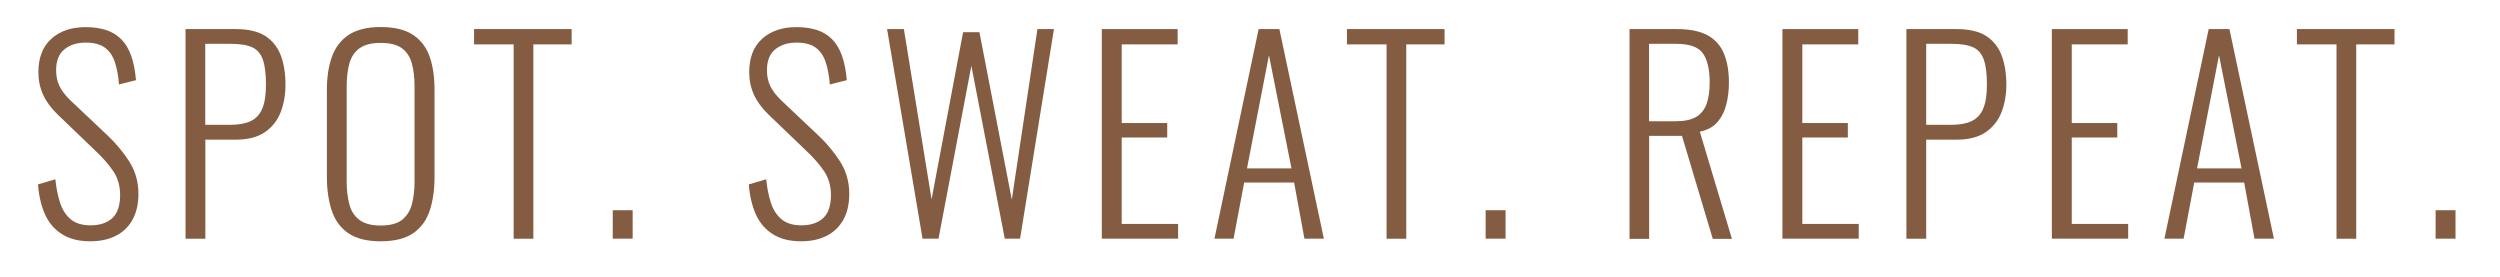 <?xml version="1.0" encoding="utf-8"?>
<!-- Generator: Adobe Illustrator 26.0.2, SVG Export Plug-In . SVG Version: 6.00 Build 0)  -->
<svg version="1.1" id="Layer_1" xmlns="http://www.w3.org/2000/svg" xmlns:xlink="http://www.w3.org/1999/xlink" x="0px" y="0px"
	 viewBox="0 0 2663.8 295.4" style="enable-background:new 0 0 2663.8 295.4;" xml:space="preserve">
<style type="text/css">
	.st0{fill:#845C41;}
</style>
<g>
	<path class="st0" d="M96.2,257.1c-12.1,0-22.2-2.5-30.2-7.6c-8-5.1-14-12.1-18.1-21.2c-4-9.1-6.5-19.7-7.4-31.8l18.5-5.5
		c0.9,9.2,2.6,17.5,5,25c2.4,7.4,6.2,13.3,11.3,17.6c5.1,4.3,12.2,6.5,21.2,6.5c9.9,0,17.6-2.6,23.2-7.7c5.5-5.1,8.3-13.3,8.3-24.5
		c0-9.7-2.4-18.2-7.3-25.5c-4.9-7.3-11.5-14.8-20-22.7l-39.4-37.8c-7-6.8-12.1-13.8-15.4-21.1c-3.3-7.3-5-15.2-5-23.9
		c0-15.4,4.6-27.3,13.8-35.6c9.2-8.3,21.4-12.4,36.7-12.4c7.9,0,15,1,21.4,3c6.3,2,11.8,5.3,16.3,9.8c4.5,4.5,8,10.3,10.6,17.5
		c2.6,7.2,4.3,15.9,5.2,26.2L126.8,90c-0.7-9.4-2.3-17.4-4.5-24.1c-2.3-6.7-5.9-11.8-10.8-15.3c-4.9-3.5-11.6-5.2-20.3-5.2
		c-9.2,0-16.7,2.4-22.6,7.2c-5.9,4.8-8.8,12.2-8.8,22.3c0,6.1,1.1,11.6,3.4,16.5c2.3,5,6.4,10.3,12.3,16l39.4,37.2
		c8.8,8.3,16.4,17.5,22.9,27.6c6.4,10.1,9.7,21.5,9.7,34.2c0,11.2-2.2,20.6-6.5,28.1c-4.3,7.5-10.3,13.2-18.1,17
		S106.3,257.1,96.2,257.1z"/>
	<path class="st0" d="M197.7,254.4V31h53.5c13.4,0,23.9,2.5,31.6,7.4c7.6,5,13.1,11.9,16.4,20.7c3.3,8.8,5,19.2,5,31.2
		c0,10.5-1.7,20.2-5.1,29.1c-3.4,8.9-9,16-16.8,21.4c-7.8,5.3-18.1,8-30.7,8h-32.8v105.6H197.7z M218.6,133h26.7
		c9,0,16.3-1.3,21.9-4c5.6-2.7,9.7-7.1,12.3-13.4c2.6-6.2,3.9-14.7,3.9-25.4c0-11.4-1.1-20.3-3.3-26.6s-6-10.8-11.4-13.2
		c-5.4-2.5-13.1-3.7-23-3.7h-27V133z"/>
	<path class="st0" d="M405.6,257.1c-14.7,0-26.2-2.9-34.6-8.7c-8.4-5.8-14.2-13.9-17.6-24.3c-3.4-10.4-5.1-22.3-5.1-35.7V95.8
		c0-13.6,1.8-25.4,5.4-35.4c3.6-10,9.6-17.8,17.9-23.3c8.4-5.5,19.7-8.3,34.1-8.3c14.5,0,26,2.8,34.3,8.3
		c8.4,5.5,14.3,13.3,17.8,23.3c3.5,10,5.2,21.8,5.2,35.4v92.9c0,13.4-1.7,25.3-5.1,35.6c-3.4,10.3-9.2,18.3-17.5,24.1
		C432,254.2,420.4,257.1,405.6,257.1z M405.6,240.3c9.9,0,17.5-2,22.6-5.9c5.1-4,8.7-9.5,10.6-16.5c1.9-7.1,2.9-15.3,2.9-24.7V92
		c0-9.4-1-17.6-2.9-24.5c-1.9-7-5.5-12.4-10.6-16.1c-5.1-3.8-12.7-5.7-22.6-5.7c-9.7,0-17.2,1.9-22.5,5.7
		c-5.2,3.8-8.8,9.1-10.8,16.1c-1.9,7-2.9,15.2-2.9,24.5v101.2c0,9.4,1,17.6,2.9,24.7c1.9,7.1,5.5,12.6,10.8,16.5
		C388.3,238.3,395.8,240.3,405.6,240.3z"/>
	<path class="st0" d="M547.3,254.4V47.3h-42.2V31h104v16.3h-40.8v207.1H547.3z"/>
	<path class="st0" d="M652.9,254.4V224h21.2v30.3H652.9z"/>
	<path class="st0" d="M853.6,257.1c-12.1,0-22.2-2.5-30.2-7.6c-8-5.1-14-12.1-18.1-21.2c-4-9.1-6.5-19.7-7.4-31.8l18.5-5.5
		c0.9,9.2,2.6,17.5,5,25c2.4,7.4,6.2,13.3,11.3,17.6c5.1,4.3,12.2,6.5,21.2,6.5c9.9,0,17.6-2.6,23.2-7.7c5.5-5.1,8.3-13.3,8.3-24.5
		c0-9.7-2.4-18.2-7.3-25.5c-4.9-7.3-11.5-14.8-20-22.7l-39.4-37.8c-7-6.8-12.1-13.8-15.4-21.1c-3.3-7.3-5-15.2-5-23.9
		c0-15.4,4.6-27.3,13.8-35.6c9.2-8.3,21.4-12.4,36.7-12.4c7.9,0,15,1,21.4,3c6.3,2,11.8,5.3,16.3,9.8c4.5,4.5,8,10.3,10.6,17.5
		c2.6,7.2,4.3,15.9,5.2,26.2L884.2,90c-0.7-9.4-2.3-17.4-4.5-24.1c-2.3-6.7-5.9-11.8-10.8-15.3c-4.9-3.5-11.6-5.2-20.3-5.2
		c-9.2,0-16.7,2.4-22.6,7.2c-5.9,4.8-8.8,12.2-8.8,22.3c0,6.1,1.1,11.6,3.4,16.5c2.3,5,6.4,10.3,12.3,16l39.4,37.2
		c8.8,8.3,16.4,17.5,22.9,27.6c6.4,10.1,9.7,21.5,9.7,34.2c0,11.2-2.2,20.6-6.5,28.1c-4.3,7.5-10.3,13.2-18.1,17
		S863.7,257.1,853.6,257.1z"/>
	<path class="st0" d="M983,254.4L945.2,31h17.9l29.5,181.4l33.6-178.1h17.4l34.5,178.4L1105.4,31h17.6l-36.1,223.3h-16.3
		l-35.6-184.2l-35,184.2H983z"/>
	<path class="st0" d="M1174,254.4V31h80.8v16.3h-59.6v83.8h48.5v15.4h-48.5v92.1h60.1v15.7H1174z"/>
	<path class="st0" d="M1294,254.4L1341.1,31h22.1l47.4,223.3h-20.7l-11-59.8h-53.2l-11.3,59.8H1294z M1328.7,179.4h47.4l-24-120.5
		L1328.7,179.4z"/>
	<path class="st0" d="M1477.4,254.4V47.3h-42.2V31h104v16.3h-40.8v207.1H1477.4z"/>
	<path class="st0" d="M1583,254.4V224h21.2v30.3H1583z"/>
	<path class="st0" d="M1736.3,254.4V31h50.5c14,0,25,2.3,33,6.8c8,4.5,13.7,11,17.2,19.6c3.5,8.5,5.2,18.7,5.2,30.5
		c0,8.3-0.9,16.1-2.8,23.4c-1.8,7.4-5,13.6-9.4,18.8c-4.4,5.1-10.7,8.5-18.8,10.2l34.2,114.2h-20.4l-32.8-109.7h-35v109.7H1736.3z
		 M1757.2,129.2h28.4c9.4,0,16.6-1.6,21.8-4.7c5.1-3.1,8.8-7.7,11-13.8c2.2-6.1,3.3-13.7,3.3-22.9c0-13.8-2.4-24.1-7.2-30.9
		c-4.8-6.8-14.2-10.2-28.4-10.2h-29V129.2z"/>
	<path class="st0" d="M1899.2,254.4V31h80.8v16.3h-59.6v83.8h48.5v15.4h-48.5v92.1h60.1v15.7H1899.2z"/>
	<path class="st0" d="M2031.3,254.4V31h53.5c13.4,0,23.9,2.5,31.6,7.4c7.6,5,13.1,11.9,16.4,20.7c3.3,8.8,5,19.2,5,31.2
		c0,10.5-1.7,20.2-5.1,29.1c-3.4,8.9-9,16-16.8,21.4c-7.8,5.3-18.1,8-30.7,8h-32.8v105.6H2031.3z M2052.3,133h26.7
		c9,0,16.3-1.3,21.9-4c5.6-2.7,9.7-7.1,12.3-13.4c2.6-6.2,3.9-14.7,3.9-25.4c0-11.4-1.1-20.3-3.3-26.6s-6-10.8-11.4-13.2
		c-5.4-2.5-13.1-3.7-23-3.7h-27V133z"/>
	<path class="st0" d="M2186.3,254.4V31h80.8v16.3h-59.6v83.8h48.5v15.4h-48.5v92.1h60.1v15.7H2186.3z"/>
	<path class="st0" d="M2306.2,254.4L2353.4,31h22.1l47.4,223.3h-20.7l-11-59.8h-53.2l-11.3,59.8H2306.2z M2341,179.4h47.4l-24-120.5
		L2341,179.4z"/>
	<path class="st0" d="M2489.6,254.4V47.3h-42.2V31h104v16.3h-40.8v207.1H2489.6z"/>
	<path class="st0" d="M2595.2,254.4V224h21.2v30.3H2595.2z"/>
</g>
</svg>
